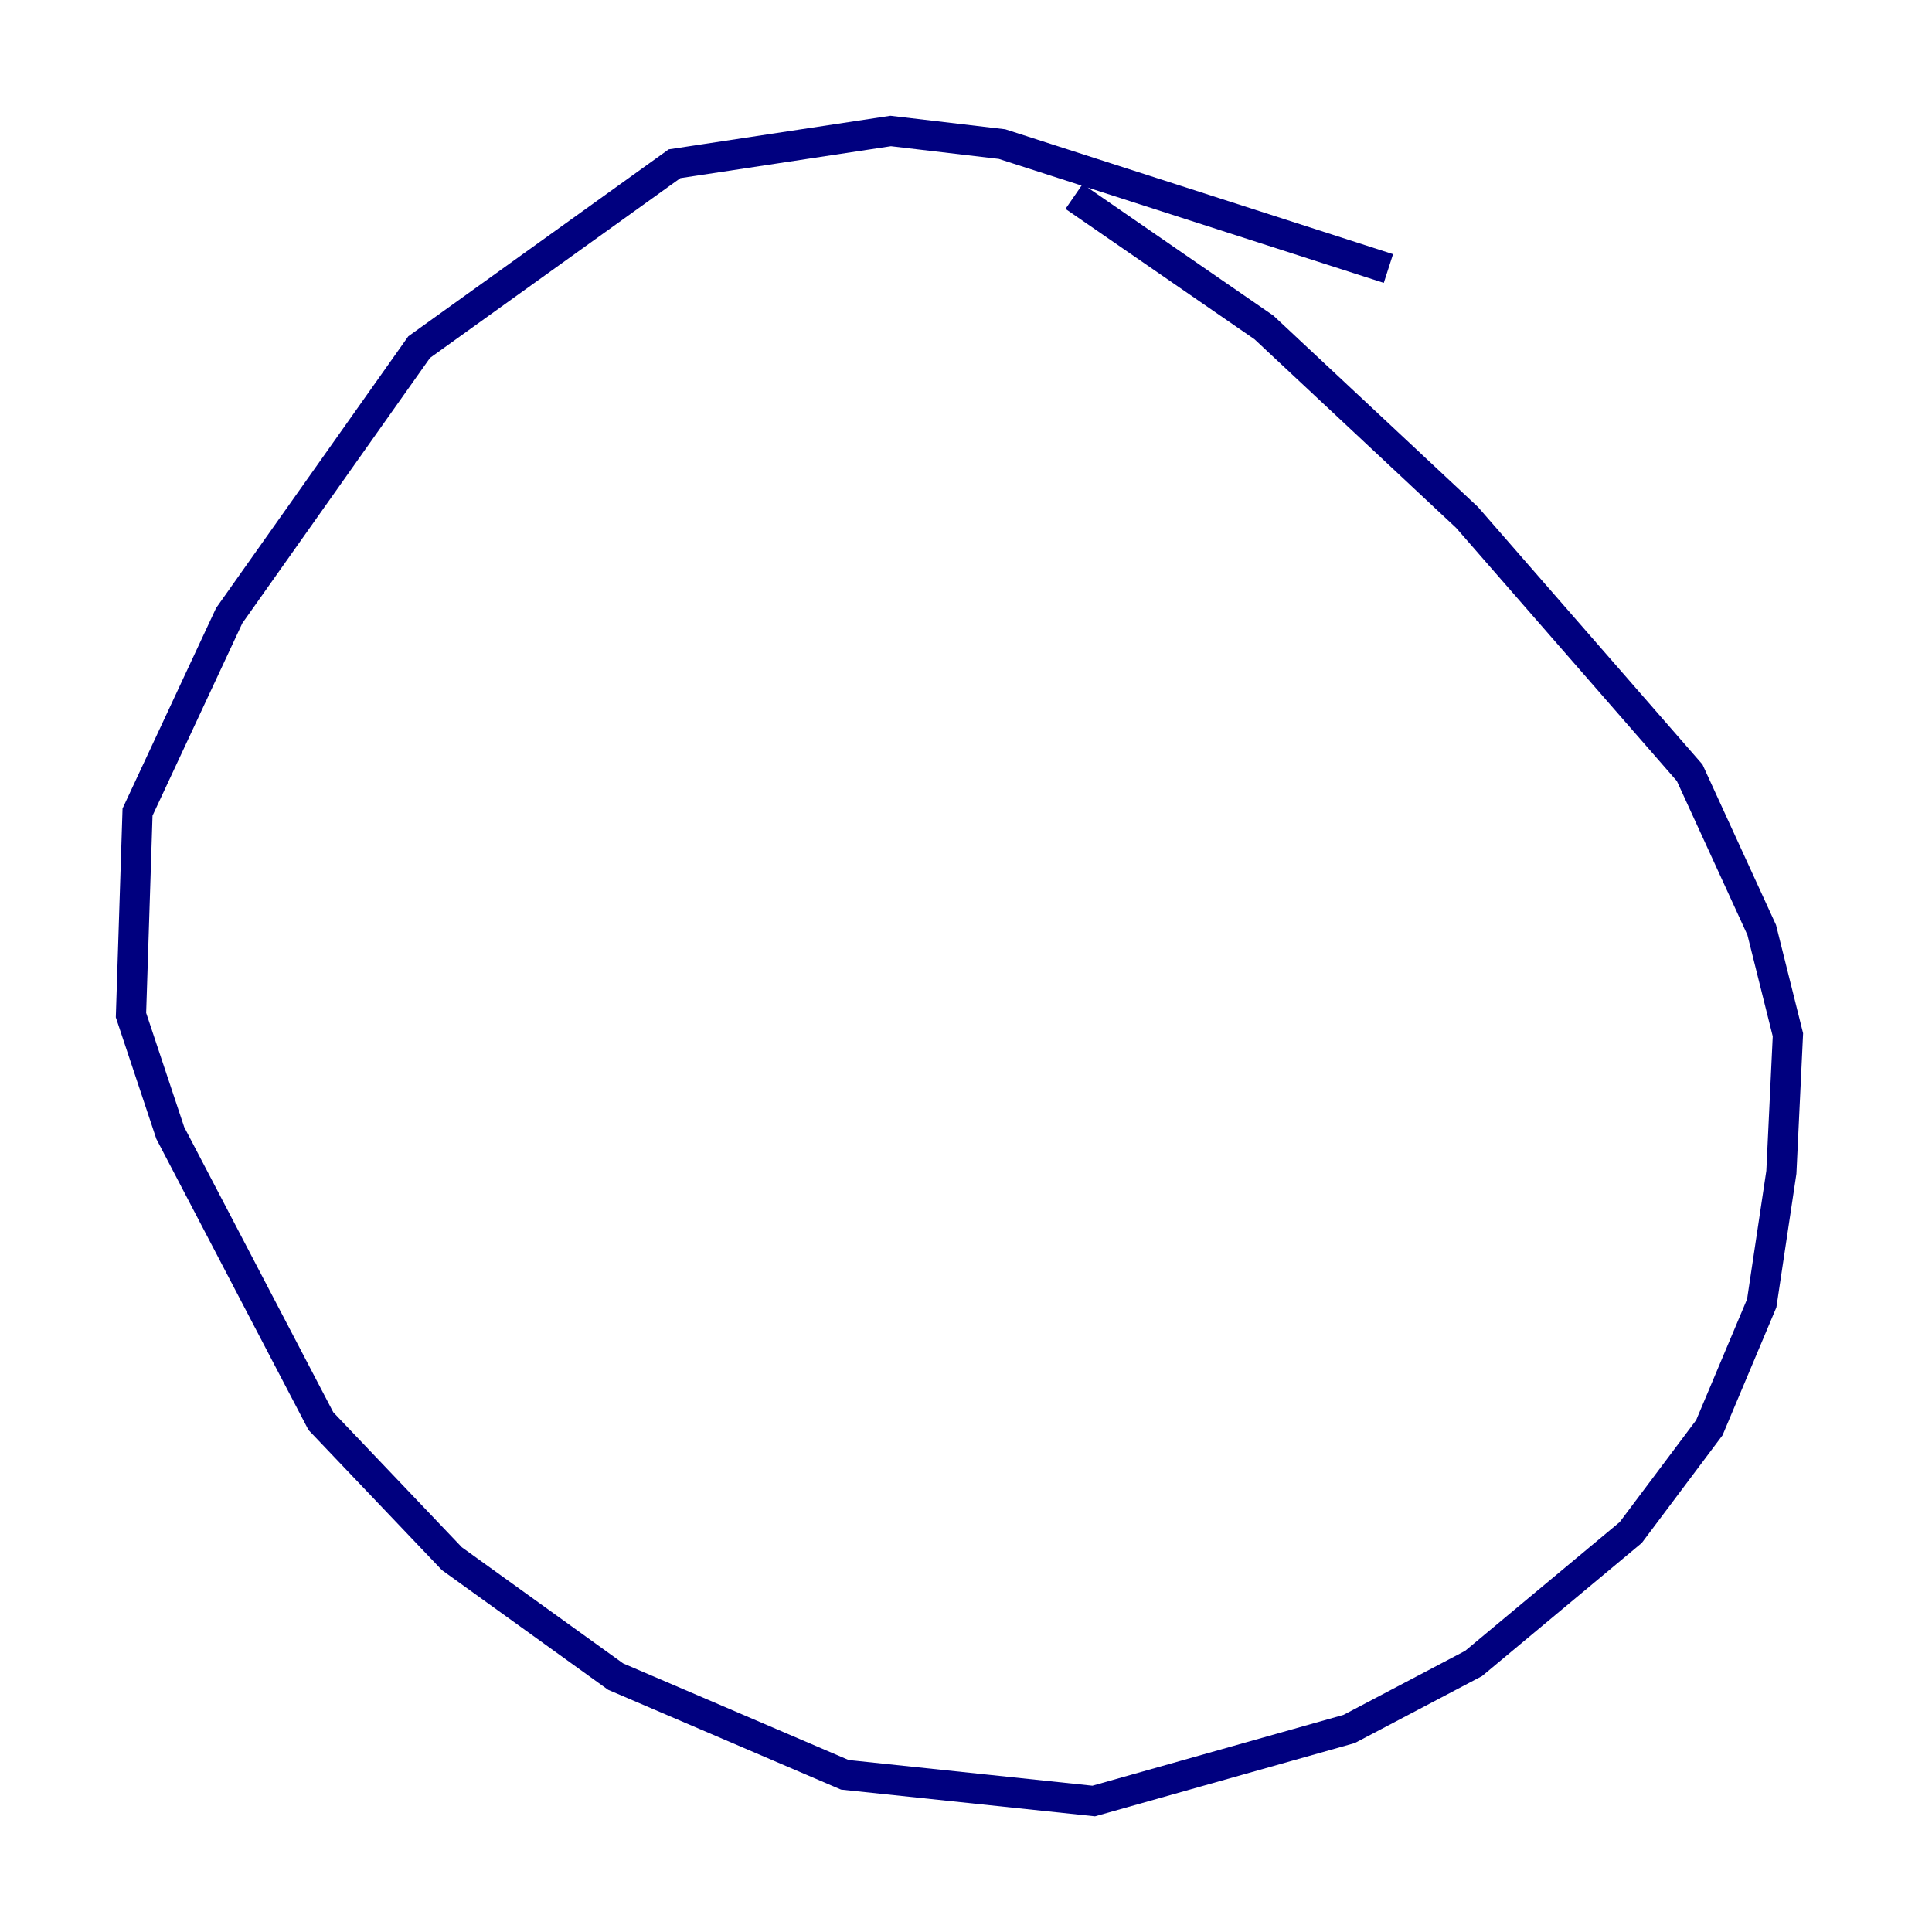 <?xml version="1.0" encoding="utf-8" ?>
<svg baseProfile="tiny" height="128" version="1.2" viewBox="0,0,128,128" width="128" xmlns="http://www.w3.org/2000/svg" xmlns:ev="http://www.w3.org/2001/xml-events" xmlns:xlink="http://www.w3.org/1999/xlink"><defs /><polyline fill="none" points="91.986,17.79 66.386,9.546 59.01,8.678 44.691,10.848 27.77,22.997 15.186,40.786 9.112,53.803 8.678,67.254 11.281,75.064 21.261,94.156 29.939,103.268 40.786,111.078 55.973,117.586 72.461,119.322 89.383,114.549 97.627,110.21 108.041,101.532 113.248,94.59 116.719,86.346 118.02,77.668 118.454,68.556 116.719,61.614 111.946,51.2 97.193,34.278 83.742,21.695 71.159,13.017" stroke="#00007f" stroke-width="2" /></svg>